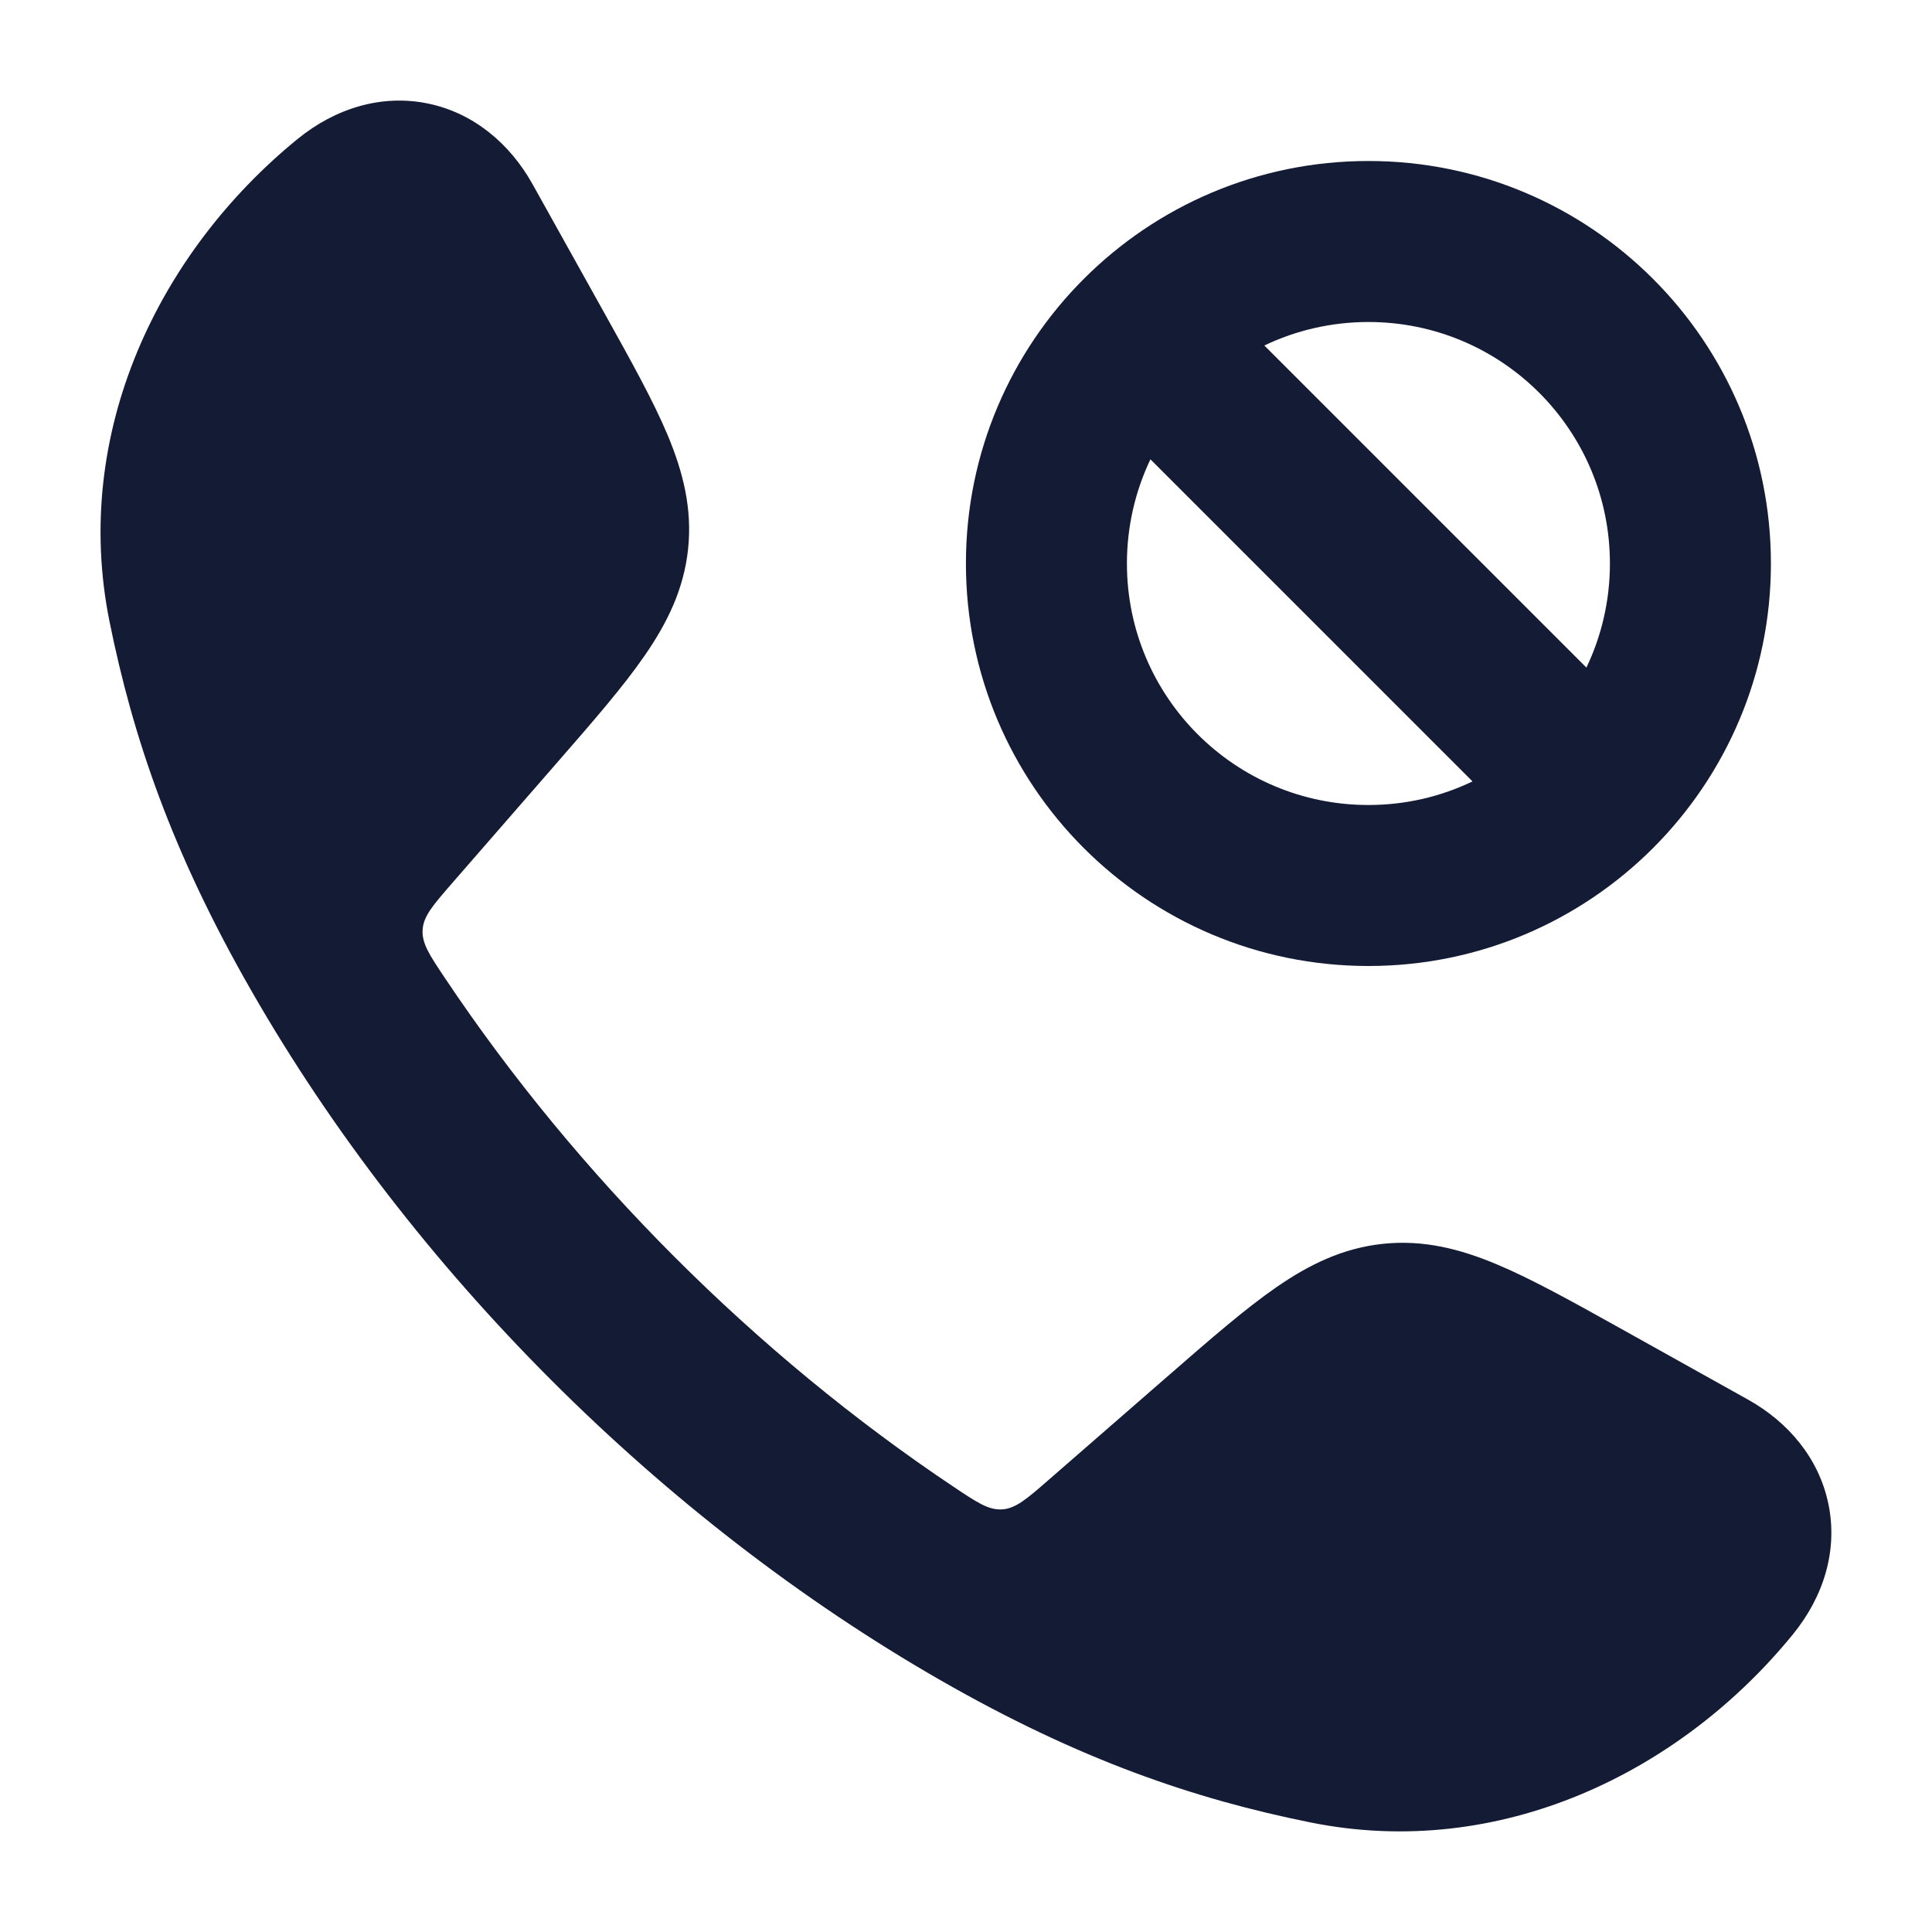 <svg width="24" height="24" viewBox="0 0 24 24" fill="none" xmlns="http://www.w3.org/2000/svg">
<path d="M5.316 1.286C5.883 1.403 6.334 1.784 6.615 2.287L7.508 3.889C7.837 4.48 8.114 4.976 8.295 5.408C8.486 5.866 8.6 6.318 8.548 6.817C8.496 7.316 8.291 7.735 8.009 8.143C7.743 8.529 7.37 8.958 6.926 9.467L5.613 10.975C5.378 11.246 5.26 11.381 5.25 11.55C5.239 11.719 5.335 11.863 5.528 12.151C7.172 14.61 9.387 16.826 11.848 18.471C12.136 18.664 12.281 18.761 12.45 18.75C12.618 18.739 12.754 18.621 13.024 18.386L14.532 17.073C15.042 16.629 15.471 16.256 15.856 15.99C16.264 15.708 16.683 15.503 17.182 15.451C17.681 15.399 18.133 15.513 18.591 15.705C19.023 15.886 19.52 16.162 20.11 16.491L21.712 17.385C22.215 17.665 22.596 18.116 22.713 18.683C22.832 19.256 22.657 19.831 22.271 20.304C20.872 22.02 18.631 23.113 16.28 22.639C14.835 22.348 13.409 21.862 11.684 20.873C8.219 18.885 5.112 15.777 3.127 12.315C2.137 10.591 1.652 9.165 1.36 7.719C0.886 5.368 1.979 3.127 3.695 1.728C4.168 1.342 4.744 1.168 5.316 1.286Z" fill="#141B34"/>
<path fill-rule="evenodd" clip-rule="evenodd" d="M11.999 7C11.999 4.238 14.238 2 16.999 2C19.76 2 21.999 4.238 21.999 7C21.999 9.761 19.76 12 16.999 12C14.238 12 11.999 9.761 11.999 7ZM14.291 5.706C14.104 6.098 13.999 6.537 13.999 7C13.999 8.657 15.342 10 16.999 10C17.462 10 17.901 9.895 18.292 9.707L14.291 5.706ZM15.706 4.292L19.707 8.293C19.894 7.902 19.999 7.463 19.999 7C19.999 5.343 18.656 4 16.999 4C16.536 4 16.097 4.105 15.706 4.292Z" fill="#141B34"/>
</svg>
